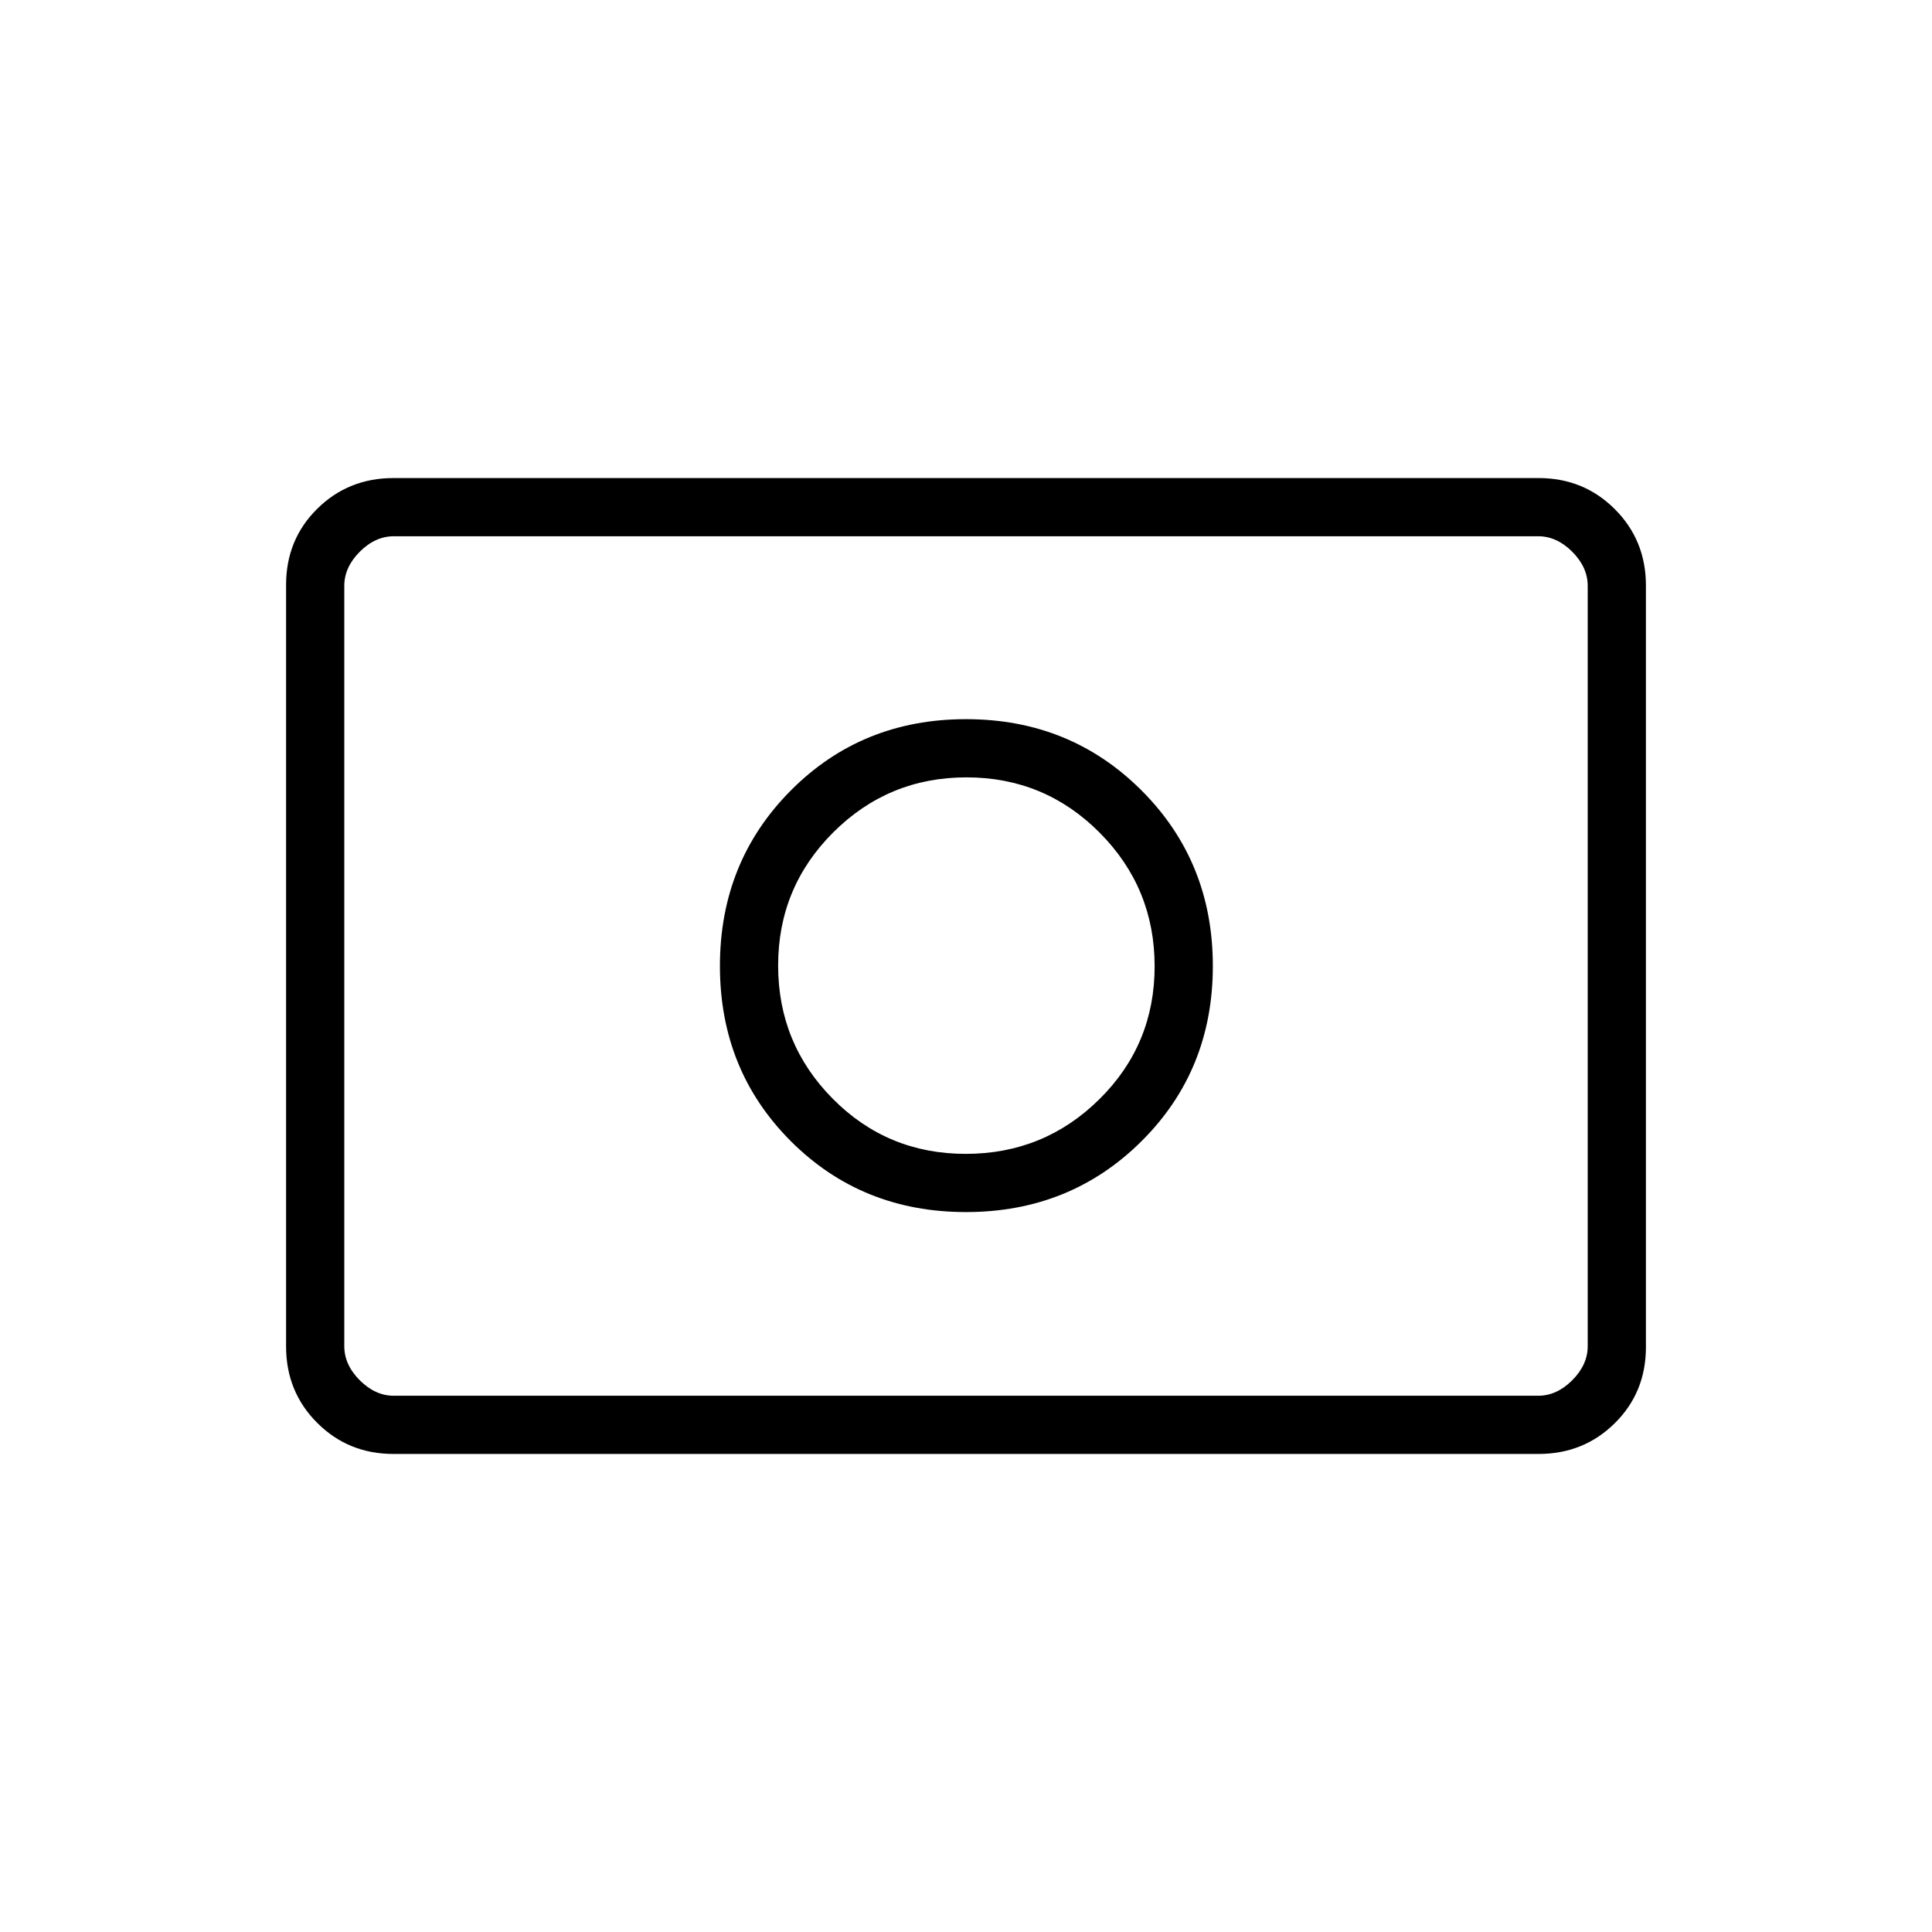 <svg xmlns="http://www.w3.org/2000/svg" height="20" viewBox="0 -960 960 960" width="20"><path d="M479.86-386.65q-38.94 0-66.07-27.39-27.14-27.39-27.14-66.21 0-38.83 27.39-66.15 27.39-27.33 66.21-27.33 38.83 0 66.15 27.47 27.33 27.47 27.33 66.4 0 38.94-27.47 66.07-27.47 27.14-66.4 27.14Zm.14 28.92q51.81 0 87.23-35.23T602.65-480q0-51.81-35.42-87.23T480-602.65q-51.81 0-87.04 35.42-35.23 35.42-35.23 87.23t35.23 87.04q35.23 35.23 87.04 35.23ZM195.52-237.54q-22.47 0-37.92-15.46-15.45-15.46-15.45-37.97v-378.39q0-22.5 15.45-37.8 15.45-15.3 37.92-15.3h568.96q22.47 0 37.92 15.46 15.45 15.46 15.45 37.97v378.39q0 22.5-15.45 37.8-15.45 15.3-37.92 15.3H195.52Zm.17-28.92h568.62q9.23 0 16.92-7.69 7.69-7.7 7.69-16.93v-377.84q0-9.23-7.69-16.93-7.69-7.69-16.92-7.69H195.69q-9.23 0-16.92 7.69-7.69 7.7-7.69 16.93v377.84q0 9.23 7.69 16.93 7.69 7.69 16.92 7.69Zm-24.61 0v-427.08 427.08Z"/></svg>